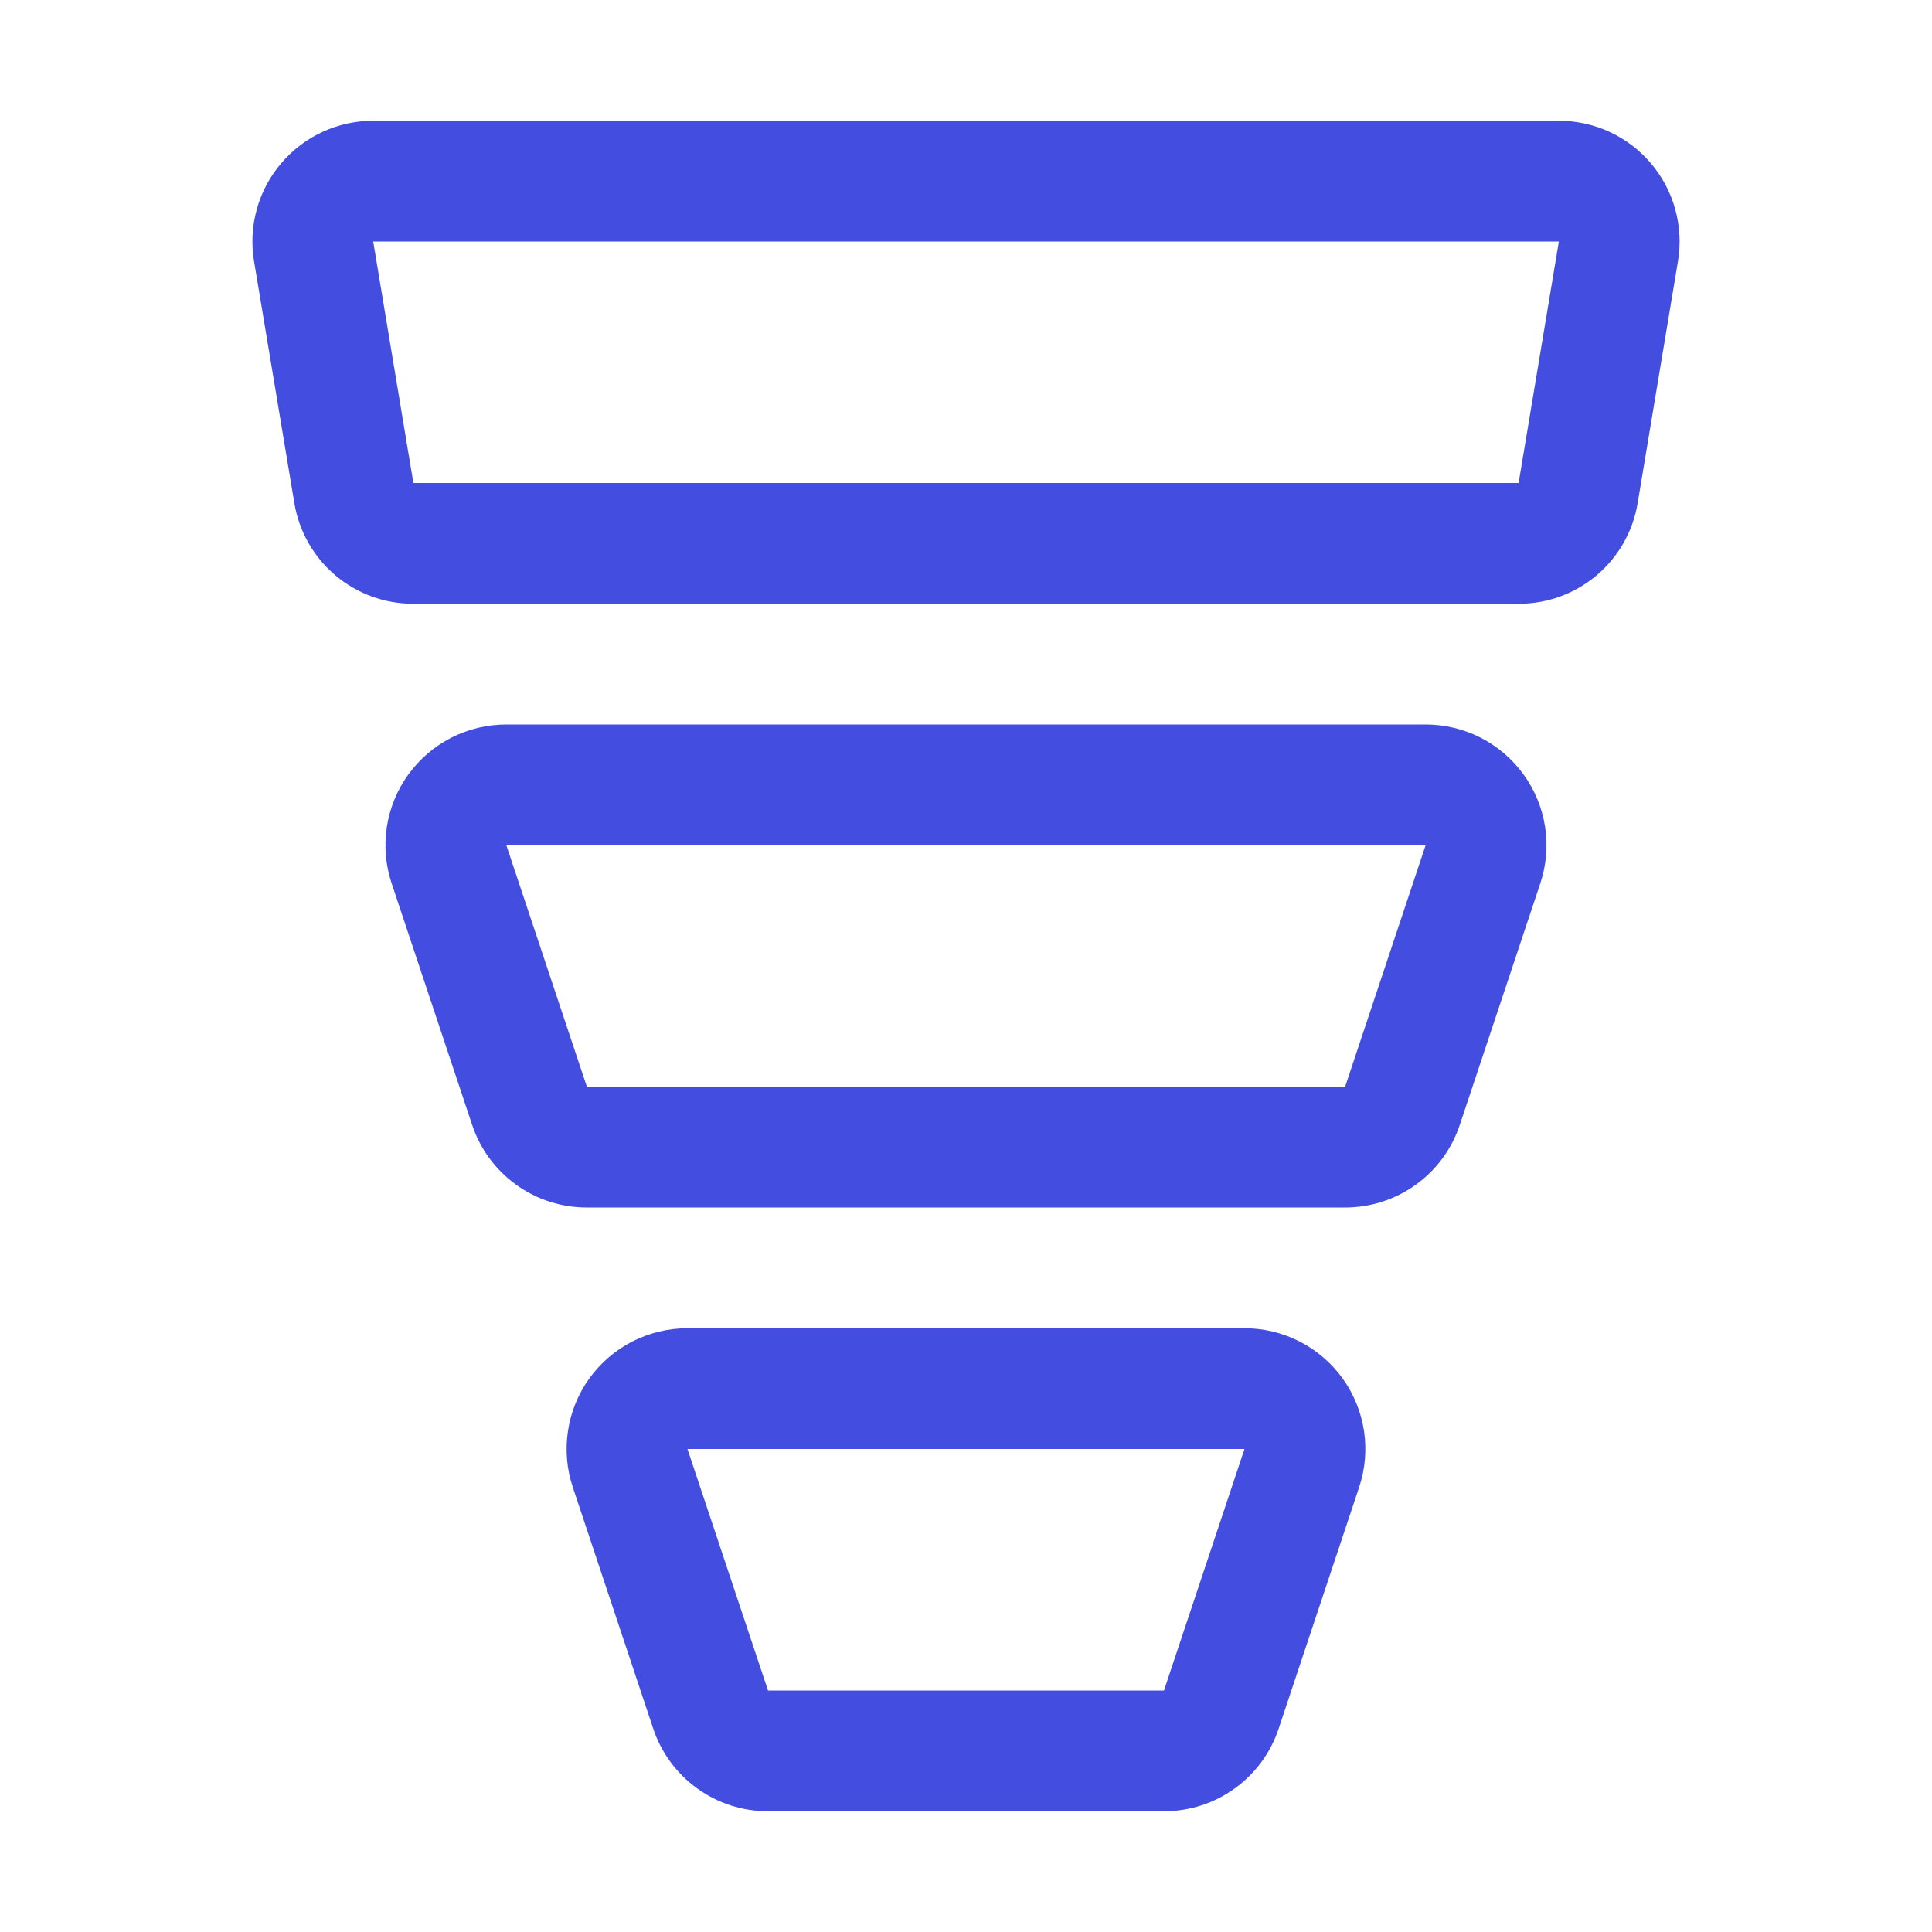 <svg width="36" height="36" viewBox="0 0 36 36" fill="none" xmlns="http://www.w3.org/2000/svg">
<path d="M30.764 3.045C30.553 2.796 30.29 2.596 29.993 2.458C29.696 2.321 29.373 2.25 29.046 2.25H6.954C6.627 2.25 6.304 2.321 6.007 2.459C5.711 2.596 5.448 2.796 5.237 3.046C5.025 3.295 4.871 3.587 4.784 3.902C4.697 4.218 4.68 4.548 4.734 4.87L5.484 9.37C5.57 9.896 5.841 10.374 6.247 10.719C6.654 11.063 7.17 11.252 7.703 11.25H28.297C28.83 11.252 29.346 11.063 29.753 10.719C30.159 10.374 30.43 9.896 30.516 9.37L31.266 4.87C31.32 4.548 31.303 4.218 31.216 3.902C31.13 3.587 30.975 3.295 30.764 3.045ZM28.297 9H7.703L6.954 4.5H29.047L28.297 9ZM26.565 13.5H9.435C9.079 13.5 8.727 13.584 8.409 13.746C8.092 13.908 7.817 14.144 7.608 14.433C7.399 14.722 7.262 15.057 7.208 15.41C7.155 15.762 7.185 16.123 7.298 16.461L8.798 20.961C8.947 21.41 9.234 21.8 9.618 22.076C10.002 22.353 10.463 22.501 10.936 22.5H25.064C25.537 22.501 25.998 22.352 26.381 22.076C26.765 21.8 27.052 21.41 27.201 20.961L28.701 16.461C28.814 16.123 28.844 15.762 28.791 15.41C28.736 15.057 28.6 14.723 28.391 14.434C28.182 14.144 27.908 13.909 27.59 13.746C27.273 13.584 26.921 13.5 26.565 13.5ZM25.064 20.25H10.936L9.435 15.75H26.564L25.064 20.25ZM23.19 24.75H12.81C12.454 24.75 12.102 24.834 11.784 24.996C11.467 25.158 11.192 25.394 10.983 25.683C10.774 25.972 10.637 26.307 10.584 26.66C10.53 27.012 10.56 27.373 10.673 27.711L12.172 32.211C12.322 32.66 12.609 33.05 12.993 33.326C13.377 33.603 13.838 33.751 14.311 33.75H21.689C22.162 33.751 22.623 33.602 23.006 33.326C23.39 33.05 23.677 32.66 23.826 32.211L25.326 27.711C25.439 27.373 25.469 27.012 25.416 26.66C25.361 26.307 25.225 25.973 25.016 25.683C24.807 25.394 24.533 25.159 24.215 24.997C23.898 24.834 23.546 24.75 23.19 24.75ZM21.689 31.5H14.311L12.81 27H23.189L21.689 31.5Z" fill="#434EE1"/>
</svg>
